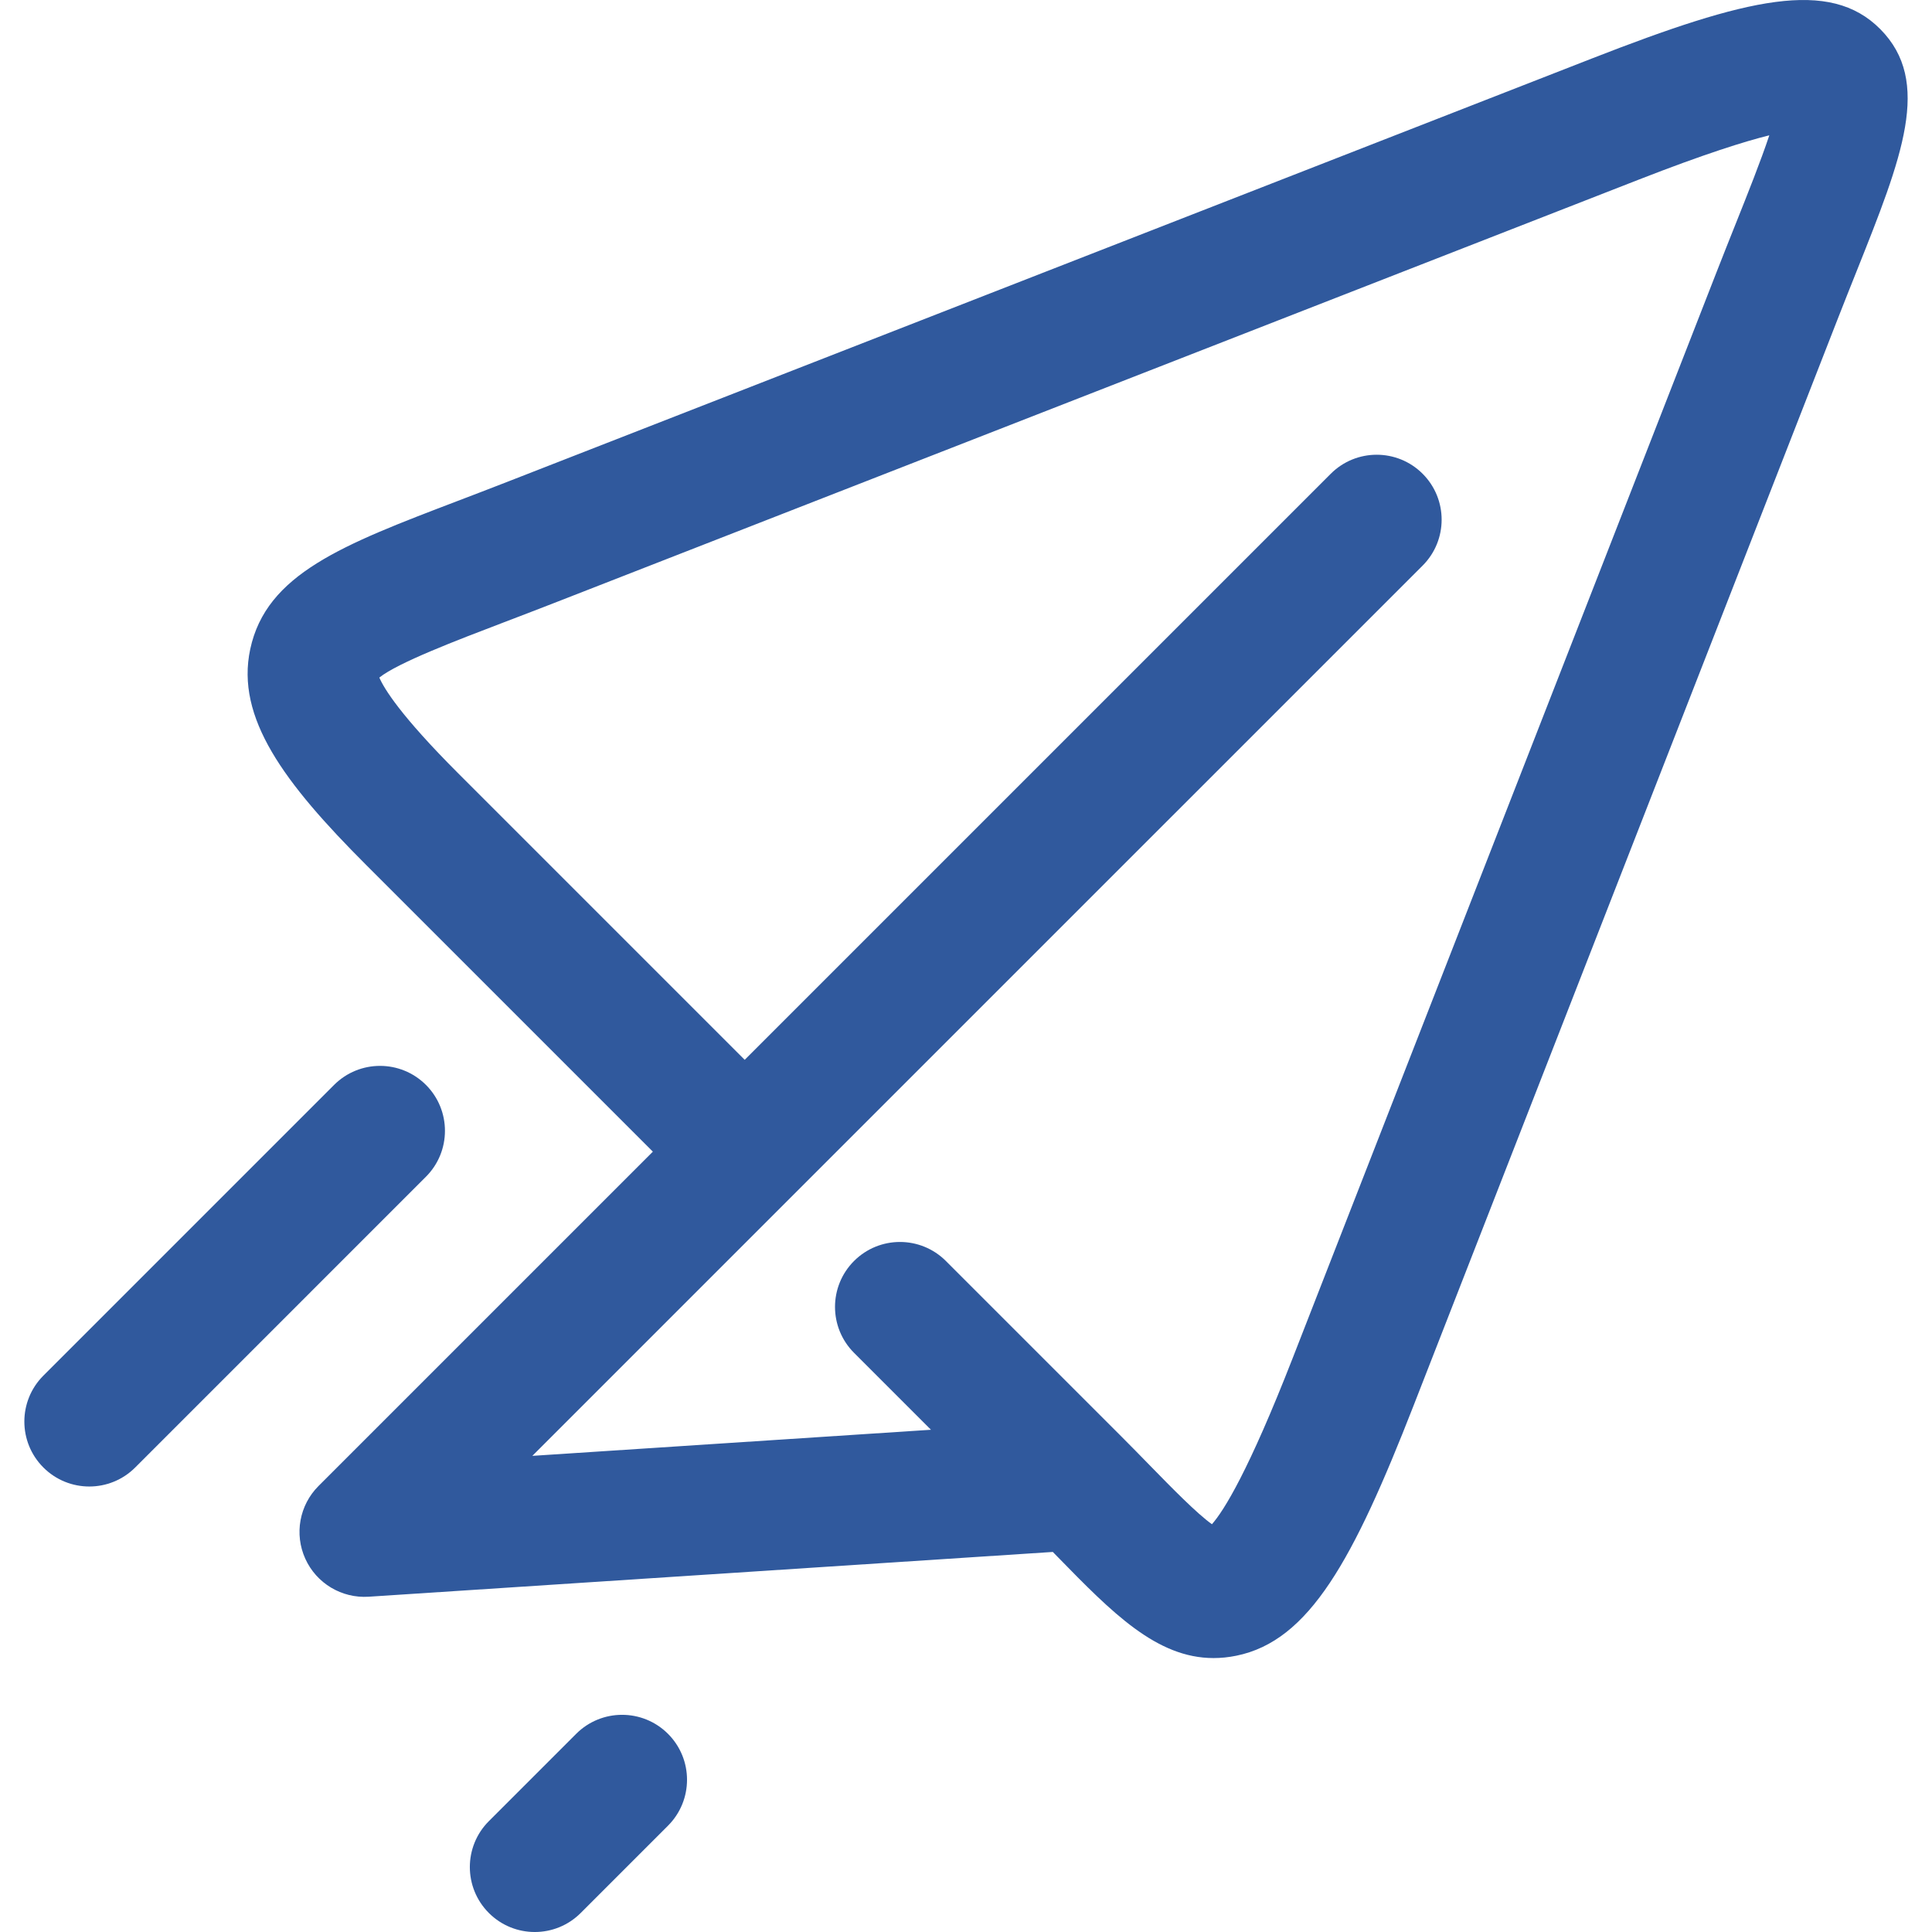 <?xml version="1.0"?>
<svg xmlns="http://www.w3.org/2000/svg" xmlns:xlink="http://www.w3.org/1999/xlink" version="1.1" id="Capa_1" x="0px" y="0px" viewBox="0 0 327.252 327.252" style="enable-background:new 0 0 327.252 327.252;" xml:space="preserve" width="512px" height="512px"><g><path id="XMLID_95_" d="M72.147,199.323L22.903,248.57c-2.148,2.147-4.963,3.222-7.778,3.222s-5.63-1.074-7.778-3.222  c-4.296-4.296-4.296-11.261,0-15.557l49.245-49.247c4.296-4.295,11.26-4.295,15.556,0C76.443,188.062,76.443,195.027,72.147,199.323  z M97.594,293.686l-14.788,14.788c-4.295,4.296-4.295,11.261,0,15.557c2.148,2.147,4.963,3.222,7.778,3.222s5.63-1.074,7.778-3.222  l14.788-14.788c4.296-4.296,4.296-11.261,0-15.557C108.855,289.391,101.89,289.391,97.594,293.686z M314.463,45.988  c-1.035,2.593-2.13,5.336-3.258,8.228l-71.764,183.864c-10.198,26.128-17.642,39.855-30.021,42.373  c-1.328,0.271-2.613,0.399-3.862,0.399c-9.673,0-17.211-7.72-26.475-17.206c-0.249-0.254-0.5-0.511-0.752-0.77l-115.882,7.585  c-4.574,0.294-8.848-2.265-10.738-6.438c-1.89-4.172-0.998-9.078,2.241-12.317l56.633-56.633l-48.538-48.537  c-13.977-13.977-22.142-24.97-19.664-36.569c2.723-12.748,15.628-17.672,35.161-25.124c2.597-0.991,5.346-2.04,8.236-3.168  L269.645,9.908c26.269-10.251,40.276-13.608,48.843-4.977C327.305,13.817,322.196,26.615,314.463,45.988z M299.695,22.92  c-4.147,1.024-10.957,3.152-22.051,7.481L93.78,102.169c-2.945,1.149-5.747,2.219-8.393,3.229  c-8.094,3.088-17.991,6.863-21.134,9.371c0.79,1.839,3.572,6.432,13.351,16.211l48.538,48.537l99.271-99.271  c4.296-4.295,11.261-4.295,15.557,0c4.295,4.296,4.295,11.261,0,15.557L133.972,202.799c-0.017,0.018-0.035,0.035-0.052,0.053  c-0.018,0.018-0.035,0.034-0.053,0.052L90.172,246.6l67.52-4.42l-13.031-13.031c-4.296-4.296-4.296-11.261,0-15.557  c2.148-2.147,4.963-3.222,7.778-3.222s5.63,1.074,7.778,3.222l29.488,29.486c1.812,1.812,3.512,3.553,5.118,5.197  c3.589,3.675,7.909,8.099,10.462,9.904c2.04-2.316,6.2-8.981,13.662-28.101l71.764-183.863c1.15-2.946,2.266-5.743,3.32-8.384  C296,32.9,298.265,27.224,299.695,22.92z" data-original="#000000" class="active-path" data-old_color="#000000" fill="#30599D"/></g> </svg>
